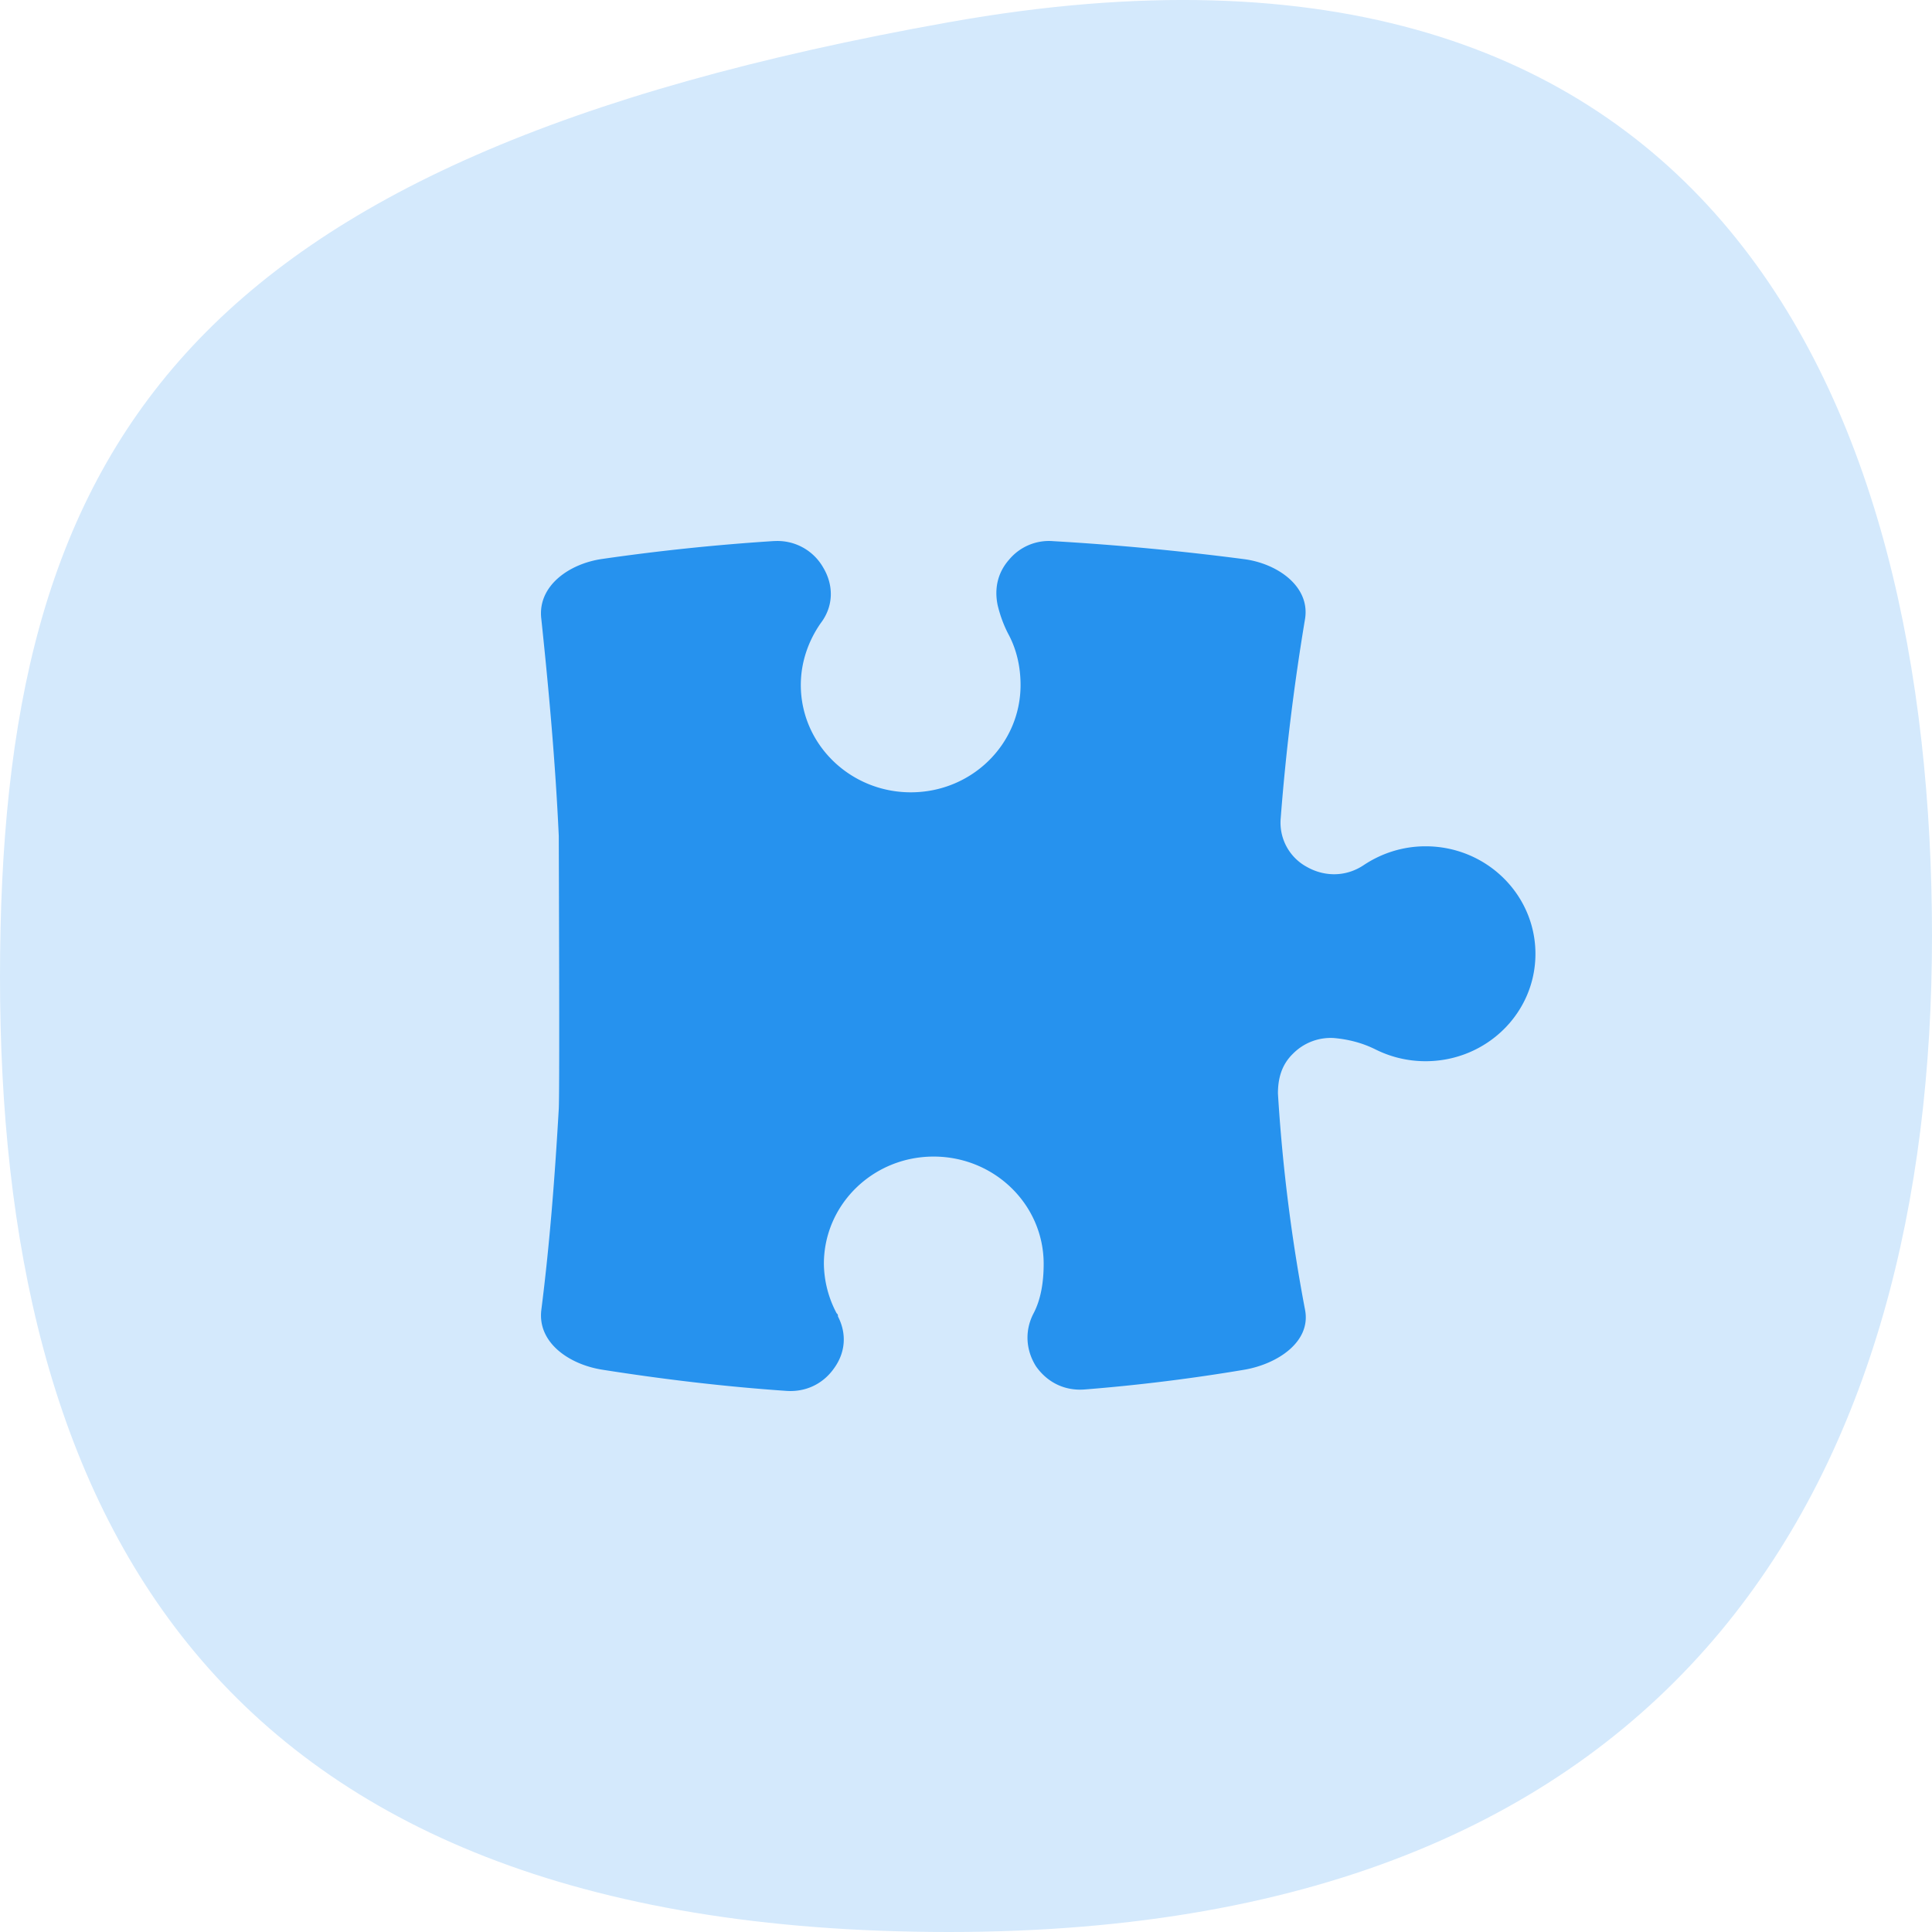 <svg xmlns="http://www.w3.org/2000/svg" width="50" height="50" viewBox="0 0 50 50">
    <g fill="none" fill-rule="evenodd">
        <path fill="#D4E9FC" d="M24.561 50C5.261 50 0 38.936 0 25.287 0 11.638 4.638 4.127 24.561.574 44.485-2.98 50 10.579 50 24.228 50 37.876 43.86 50 24.561 50z"/>
        <path fill="#2692EE" d="M20.065 14a56.171 56.171 0 0 0-4.483.466c-.857.123-1.676.701-1.573 1.55.198 1.873.366 3.745.452 5.618 0 .403.026 6.536 0 7.062-.1 1.735-.231 3.47-.452 5.209-.1.845.722 1.408 1.58 1.543 1.6.252 3.183.439 4.76.548.502.036.953-.18 1.237-.586.297-.41.33-.896.1-1.341 0-.033 0-.055-.034-.081a2.794 2.794 0 0 1-.33-1.279c0-1.535 1.27-2.777 2.84-2.777 1.57 0 2.848 1.239 2.848 2.777 0 .452-.066.911-.264 1.285-.231.446-.198.948.066 1.367.296.42.748.64 1.263.598 1.382-.11 2.758-.28 4.124-.51.854-.145 1.735-.717 1.576-1.549a44.48 44.48 0 0 1-.702-5.6c0-.397.099-.75.392-1.033a1.37 1.37 0 0 1 1.053-.403c.366.032.725.12 1.069.29.392.197.834.31 1.306.31 1.57 0 2.844-1.24 2.844-2.778 0-1.535-1.27-2.784-2.844-2.784-.59 0-1.138.18-1.597.485-.445.3-.996.316-1.468.052a1.3 1.3 0 0 1-.683-1.267c.132-1.718.343-3.44.63-5.158.132-.839-.715-1.43-1.576-1.543a69.332 69.332 0 0 0-4.942-.466 1.34 1.34 0 0 0-1.141.478c-.297.336-.386.749-.297 1.178.066.277.165.542.297.787.197.381.296.818.296 1.28 0 1.534-1.266 2.777-2.84 2.777-1.57 0-2.847-1.243-2.847-2.778 0-.593.198-1.145.515-1.6.33-.432.343-.971.066-1.436a1.36 1.36 0 0 0-1.293-.686l.052-.005z"/>
    </g>
</svg>
